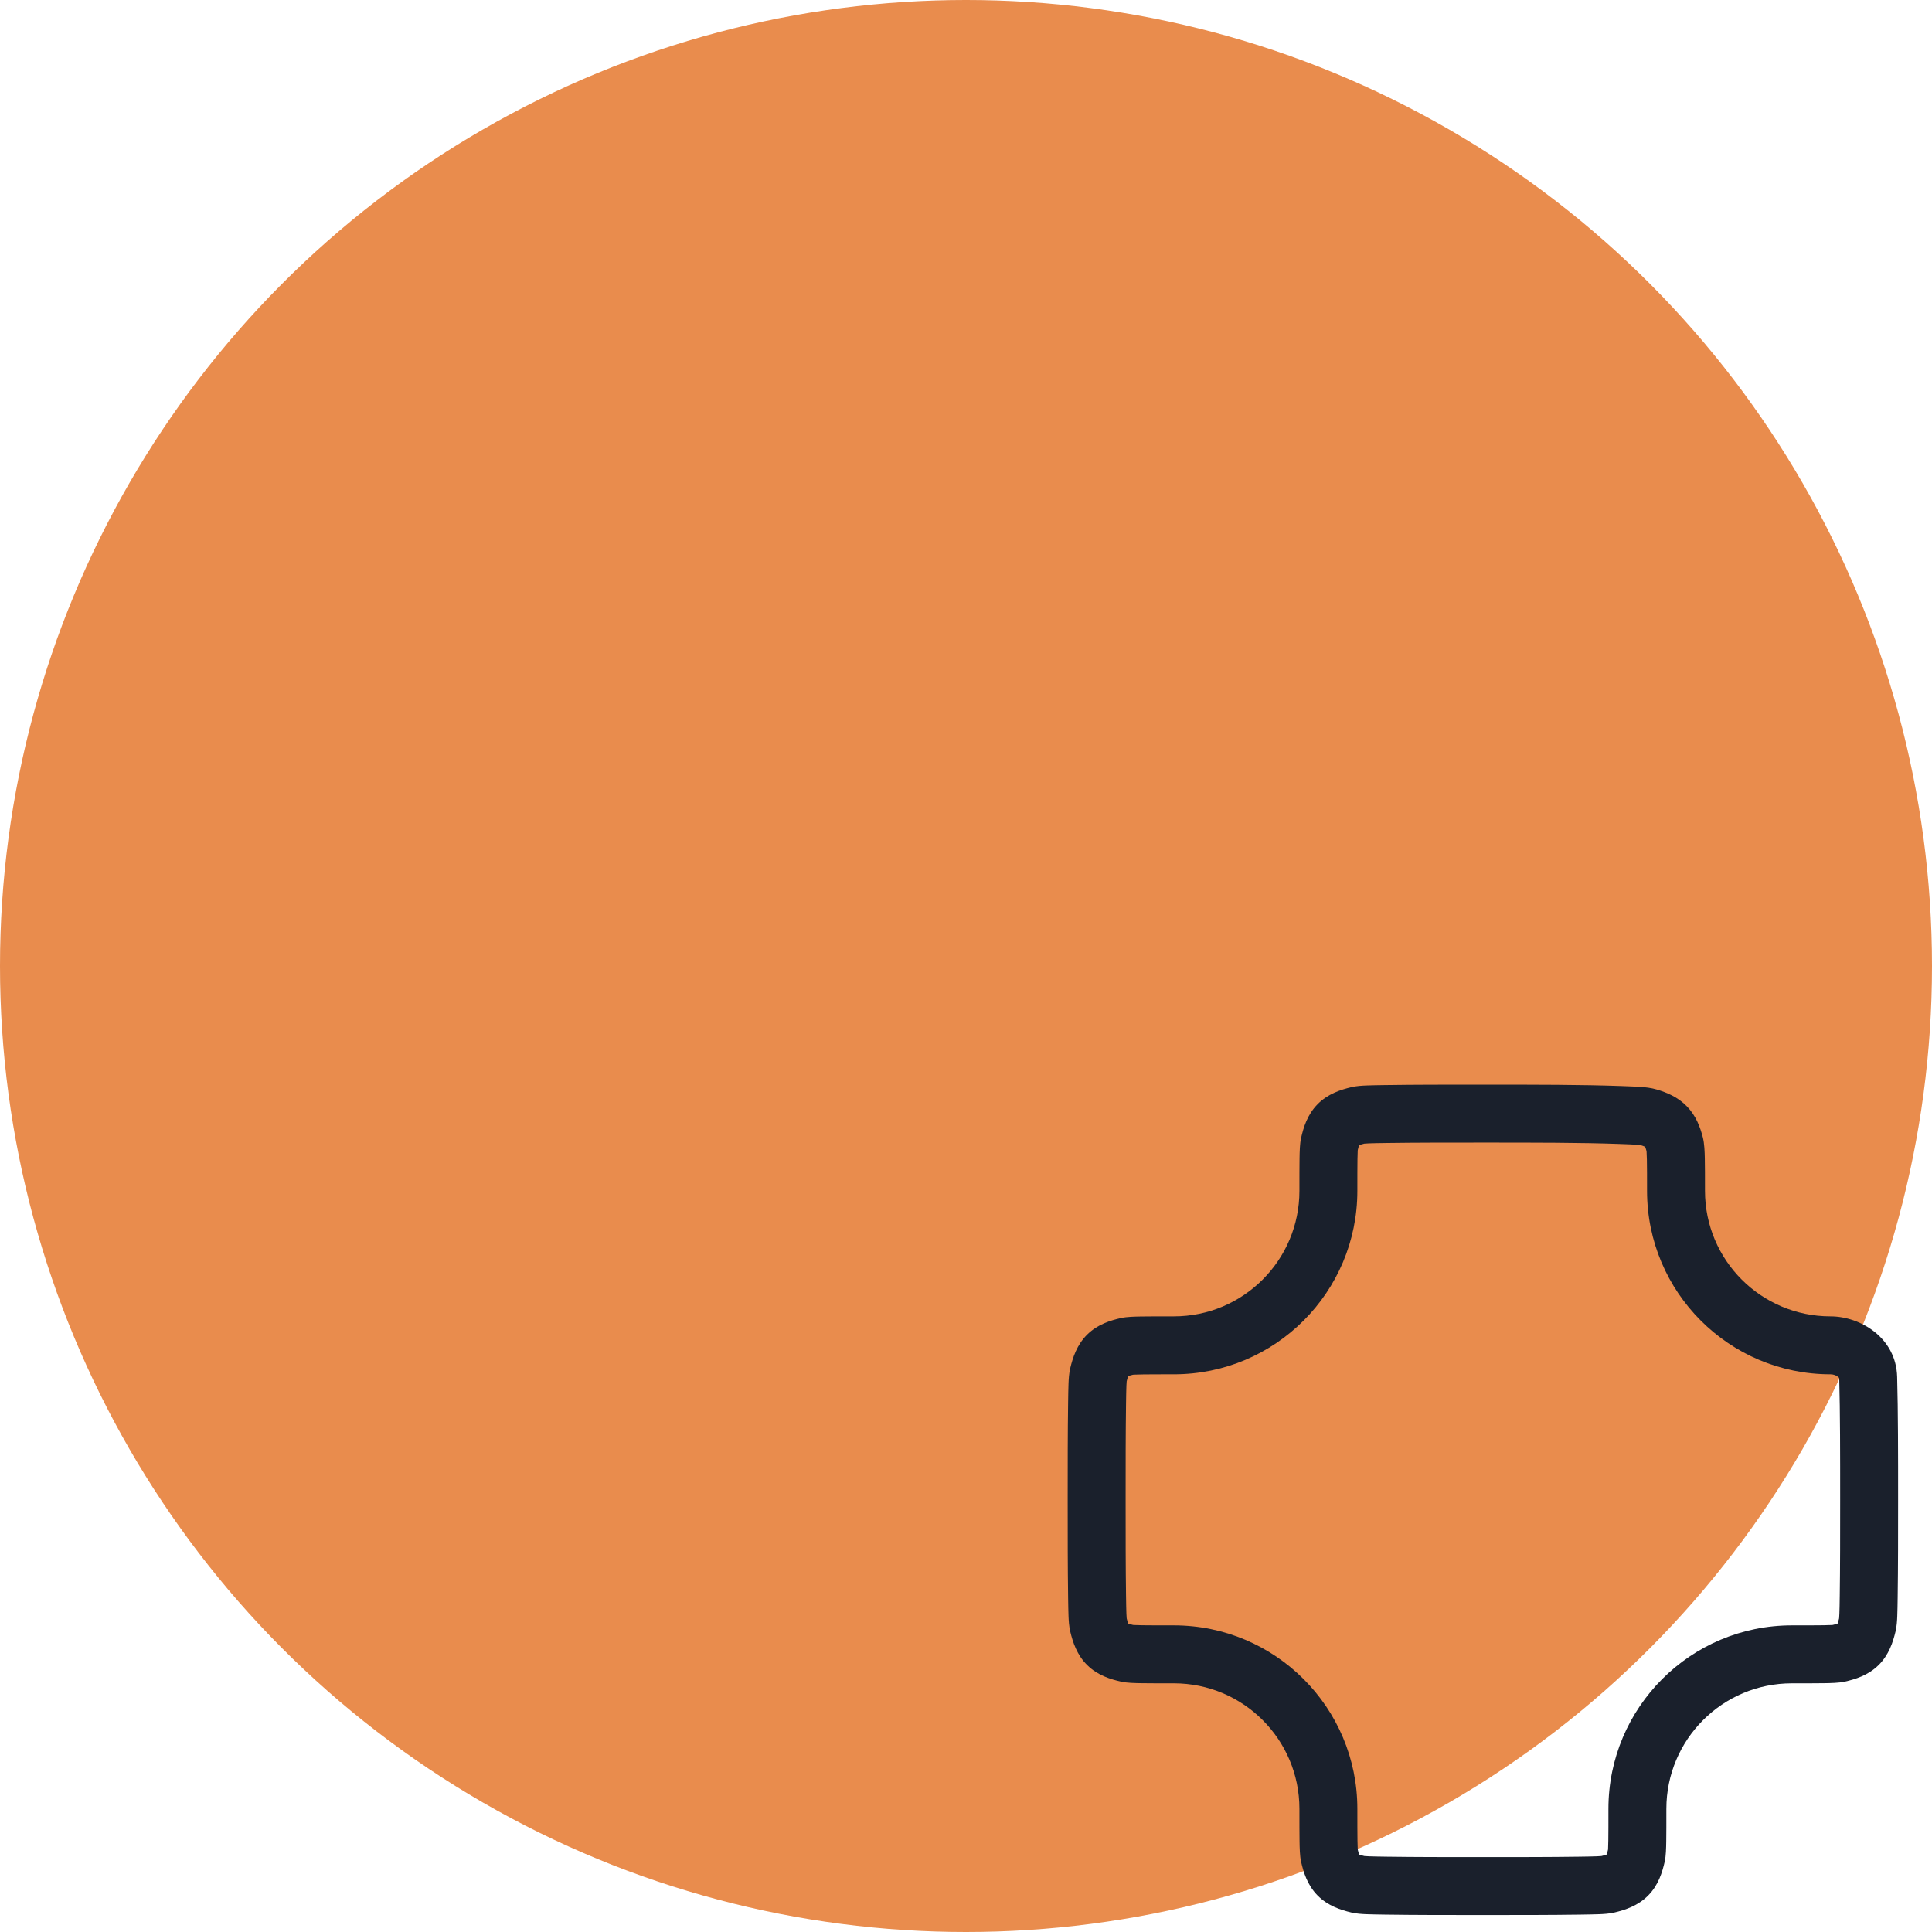 <svg width="114" height="114" viewBox="0 0 114 114" fill="none" xmlns="http://www.w3.org/2000/svg">
<circle cx="57" cy="57" r="57" fill="#E98C4D"/>
<path fill-rule="evenodd" clip-rule="evenodd" d="M87.491 64H87.526C90.631 64 93.327 64 95.656 64.083L95.686 64.084C96.125 64.1 96.499 64.113 96.796 64.134C97.083 64.154 97.428 64.188 97.76 64.288C98.343 64.462 99.003 64.727 99.542 65.286C100.081 65.844 100.322 66.513 100.476 67.102C100.573 67.477 100.587 67.971 100.595 68.358C100.605 68.82 100.605 69.447 100.605 70.245V70.267C100.605 74.358 103.921 77.674 108.012 77.674C109.77 77.674 111.884 78.928 111.944 81.244C112 83.36 112 85.764 112 88.483V88.509C112 90.59 112 92.484 111.975 94.203L111.975 94.227C111.968 94.687 111.963 95.065 111.951 95.358C111.941 95.624 111.922 95.957 111.851 96.259C111.7 96.892 111.458 97.65 110.846 98.254C110.233 98.858 109.471 99.089 108.836 99.231C108.504 99.304 108.033 99.313 107.655 99.319C107.197 99.326 106.565 99.326 105.75 99.326H105.733C101.642 99.326 98.326 102.642 98.326 106.733V106.75C98.326 107.565 98.326 108.197 98.319 108.655C98.313 109.033 98.304 109.504 98.231 109.836C98.089 110.471 97.858 111.233 97.254 111.846C96.65 112.458 95.892 112.7 95.259 112.851C94.957 112.922 94.624 112.941 94.358 112.951C94.065 112.963 93.687 112.968 93.227 112.975L93.203 112.975C91.484 113 89.59 113 87.509 113H87.491C85.41 113 83.516 113 81.797 112.975L81.773 112.975C81.313 112.968 80.935 112.963 80.642 112.951C80.376 112.941 80.043 112.922 79.741 112.851C79.108 112.7 78.35 112.458 77.746 111.846C77.142 111.233 76.911 110.471 76.769 109.836C76.696 109.504 76.687 109.033 76.681 108.655C76.674 108.197 76.674 107.565 76.674 106.75V106.733C76.674 102.642 73.358 99.326 69.267 99.326H69.25C68.435 99.326 67.803 99.326 67.345 99.319C66.968 99.313 66.496 99.304 66.164 99.231C65.529 99.089 64.767 98.858 64.154 98.254C63.542 97.65 63.3 96.892 63.149 96.259C63.078 95.957 63.059 95.624 63.049 95.358C63.037 95.065 63.032 94.687 63.025 94.227L63.025 94.203C63 92.484 63 90.59 63 88.509V88.491C63 86.41 63 84.516 63.025 82.797L63.025 82.773C63.032 82.313 63.037 81.935 63.049 81.642C63.059 81.376 63.078 81.043 63.149 80.741C63.3 80.108 63.542 79.35 64.154 78.746C64.767 78.142 65.529 77.911 66.164 77.769C66.496 77.696 66.968 77.687 67.345 77.681C67.803 77.674 68.435 77.674 69.25 77.674H69.267C73.358 77.674 76.674 74.358 76.674 70.267V70.25C76.674 69.435 76.674 68.803 76.681 68.345C76.687 67.968 76.696 67.496 76.769 67.164C76.911 66.529 77.142 65.767 77.746 65.154C78.35 64.542 79.108 64.3 79.741 64.149C80.043 64.078 80.376 64.059 80.642 64.049C80.935 64.037 81.313 64.032 81.773 64.025L81.797 64.025C83.516 64 85.41 64 87.491 64ZM87.5 67.419C85.409 67.419 83.538 67.419 81.846 67.443C81.356 67.45 81.021 67.455 80.777 67.465C80.588 67.472 80.515 67.481 80.507 67.481C80.356 67.518 80.259 67.548 80.197 67.571C80.177 67.629 80.15 67.719 80.118 67.856C80.117 67.871 80.115 67.894 80.113 67.926C80.108 68.03 80.103 68.182 80.1 68.397C80.093 68.826 80.093 69.432 80.093 70.267C80.093 76.246 75.246 81.093 69.267 81.093C68.432 81.093 67.826 81.093 67.397 81.1C67.182 81.103 67.03 81.108 66.926 81.113C66.894 81.115 66.871 81.117 66.856 81.118C66.719 81.15 66.629 81.177 66.571 81.197C66.548 81.259 66.518 81.356 66.481 81.507C66.481 81.515 66.472 81.588 66.465 81.777C66.455 82.021 66.45 82.356 66.443 82.846C66.419 84.538 66.419 86.409 66.419 88.5C66.419 90.591 66.419 92.462 66.443 94.154C66.45 94.644 66.455 94.979 66.465 95.223C66.472 95.412 66.481 95.485 66.481 95.493C66.518 95.644 66.548 95.741 66.571 95.803C66.629 95.823 66.719 95.85 66.856 95.882C66.871 95.883 66.894 95.885 66.926 95.887C67.03 95.892 67.182 95.897 67.397 95.9C67.826 95.907 68.432 95.907 69.267 95.907C75.246 95.907 80.093 100.754 80.093 106.733C80.093 107.568 80.093 108.174 80.1 108.603C80.103 108.818 80.108 108.97 80.113 109.074C80.115 109.106 80.117 109.129 80.118 109.144C80.15 109.281 80.177 109.371 80.197 109.429C80.259 109.452 80.356 109.482 80.507 109.519C80.515 109.519 80.588 109.528 80.777 109.535C81.021 109.545 81.356 109.55 81.846 109.557C83.538 109.581 85.409 109.581 87.5 109.581C89.591 109.581 91.462 109.581 93.154 109.557C93.644 109.55 93.979 109.545 94.223 109.535C94.412 109.528 94.485 109.519 94.493 109.519C94.644 109.482 94.741 109.452 94.803 109.429C94.823 109.371 94.85 109.281 94.882 109.144C94.883 109.129 94.885 109.106 94.887 109.074C94.892 108.97 94.897 108.818 94.9 108.603C94.907 108.174 94.907 107.568 94.907 106.733C94.907 100.754 99.754 95.907 105.733 95.907C106.568 95.907 107.174 95.907 107.603 95.9C107.818 95.897 107.97 95.892 108.074 95.887C108.106 95.885 108.129 95.883 108.144 95.882C108.281 95.85 108.371 95.823 108.429 95.803C108.452 95.741 108.482 95.644 108.519 95.493C108.519 95.485 108.528 95.412 108.535 95.223C108.545 94.979 108.55 94.644 108.557 94.154C108.581 92.462 108.581 90.591 108.581 88.5C108.581 85.76 108.581 83.4 108.527 81.334C108.527 81.329 108.527 81.326 108.526 81.323C108.525 81.321 108.524 81.319 108.522 81.315C108.516 81.305 108.498 81.276 108.454 81.24C108.355 81.159 108.191 81.093 108.012 81.093C102.033 81.093 97.186 76.246 97.186 70.267C97.186 69.442 97.186 68.851 97.177 68.429C97.173 68.219 97.167 68.073 97.159 67.975C97.158 67.948 97.156 67.929 97.154 67.915C97.119 67.788 97.091 67.711 97.073 67.668C97.028 67.647 96.943 67.612 96.799 67.569C96.787 67.567 96.72 67.556 96.556 67.544C96.325 67.528 96.011 67.517 95.534 67.5C93.272 67.419 90.635 67.419 87.5 67.419ZM97.118 67.691C97.118 67.691 97.119 67.691 97.118 67.691V67.691Z" fill="#1A202C"/>
</svg>
